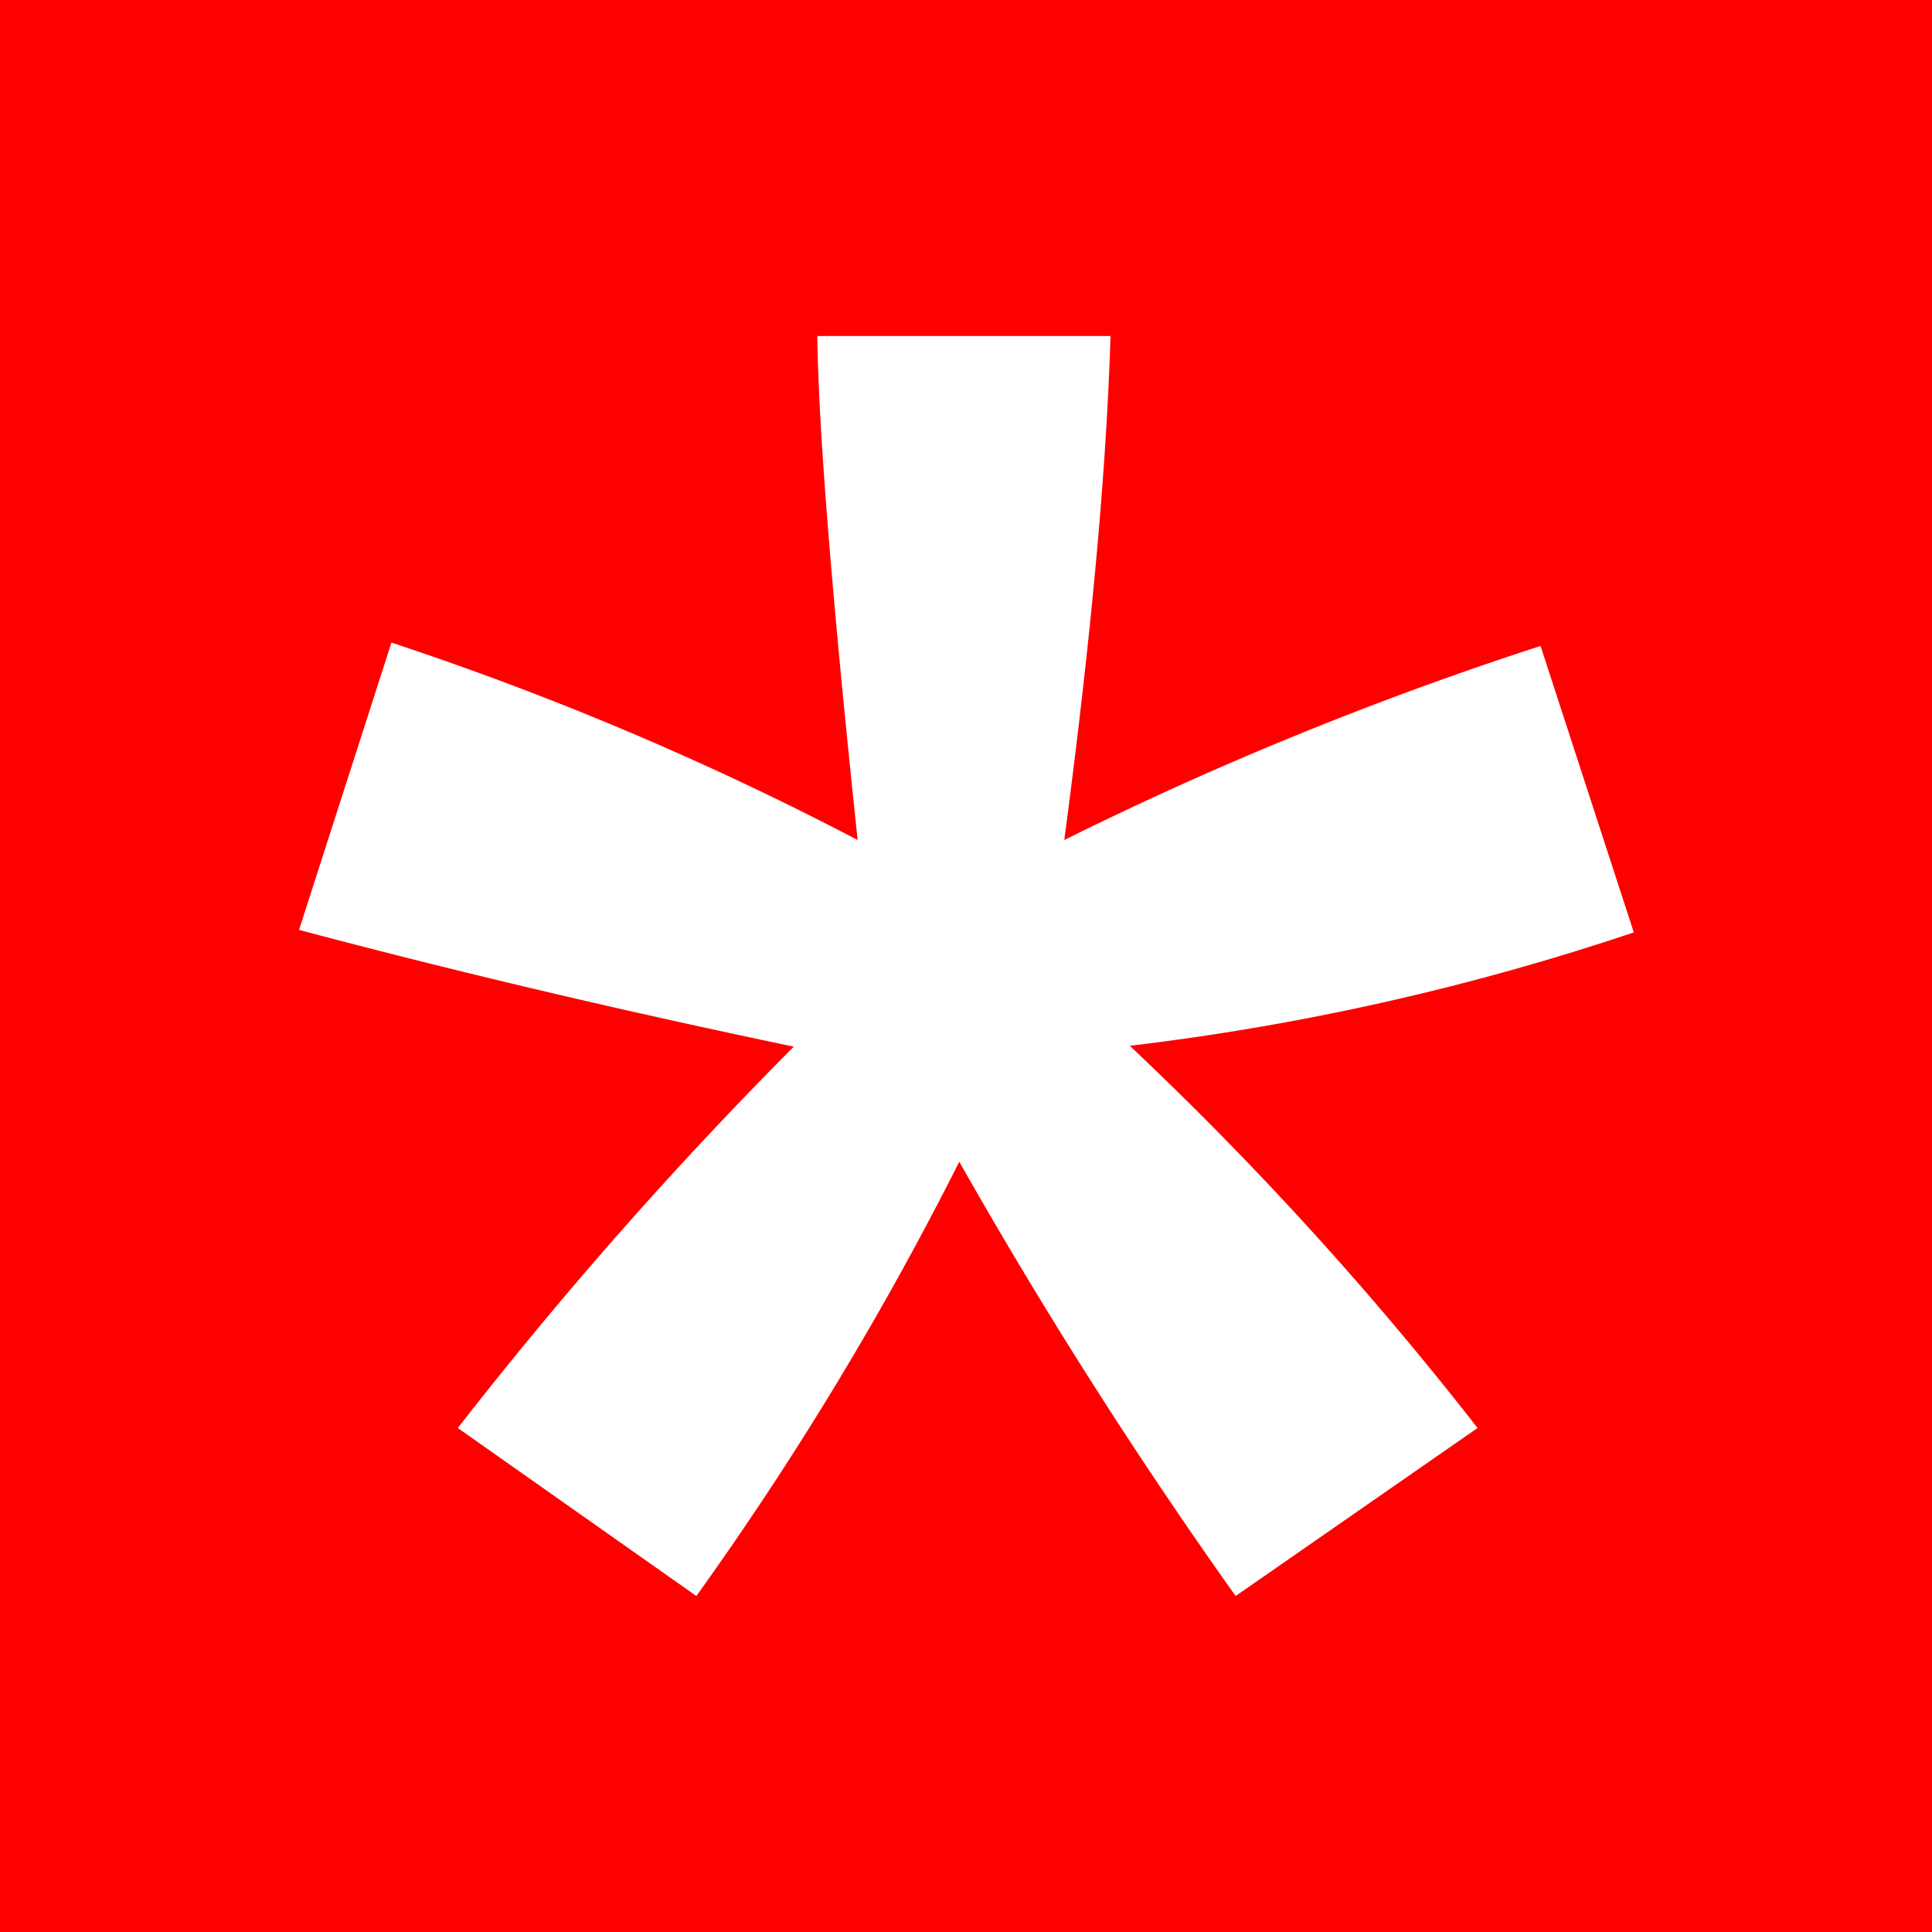 <svg id="Layer_1" data-name="Layer 1" xmlns="http://www.w3.org/2000/svg" viewBox="0 0 23 23"><defs><style>.cls-1{fill:red;}.cls-2{fill:#fff;}</style></defs><title>Artboard 1</title><path class="cls-1" d="M23,0H0V23H23V0Z"/><path class="cls-2" d="M3.56,11.07,4.66,7.65A37,37,0,0,1,10.21,10q-.46-4.35-.48-6h3.49q-.07,2.38-.55,6a41.65,41.65,0,0,1,5.67-2.31l1.11,3.41a29.9,29.9,0,0,1-6,1.35A40.31,40.31,0,0,1,17.59,17l-2.88,2a59.43,59.43,0,0,1-3.29-5.17A38.77,38.77,0,0,1,8.29,19L5.45,17a50,50,0,0,1,4-4.54Q6.34,11.81,3.56,11.07Z"/></svg>